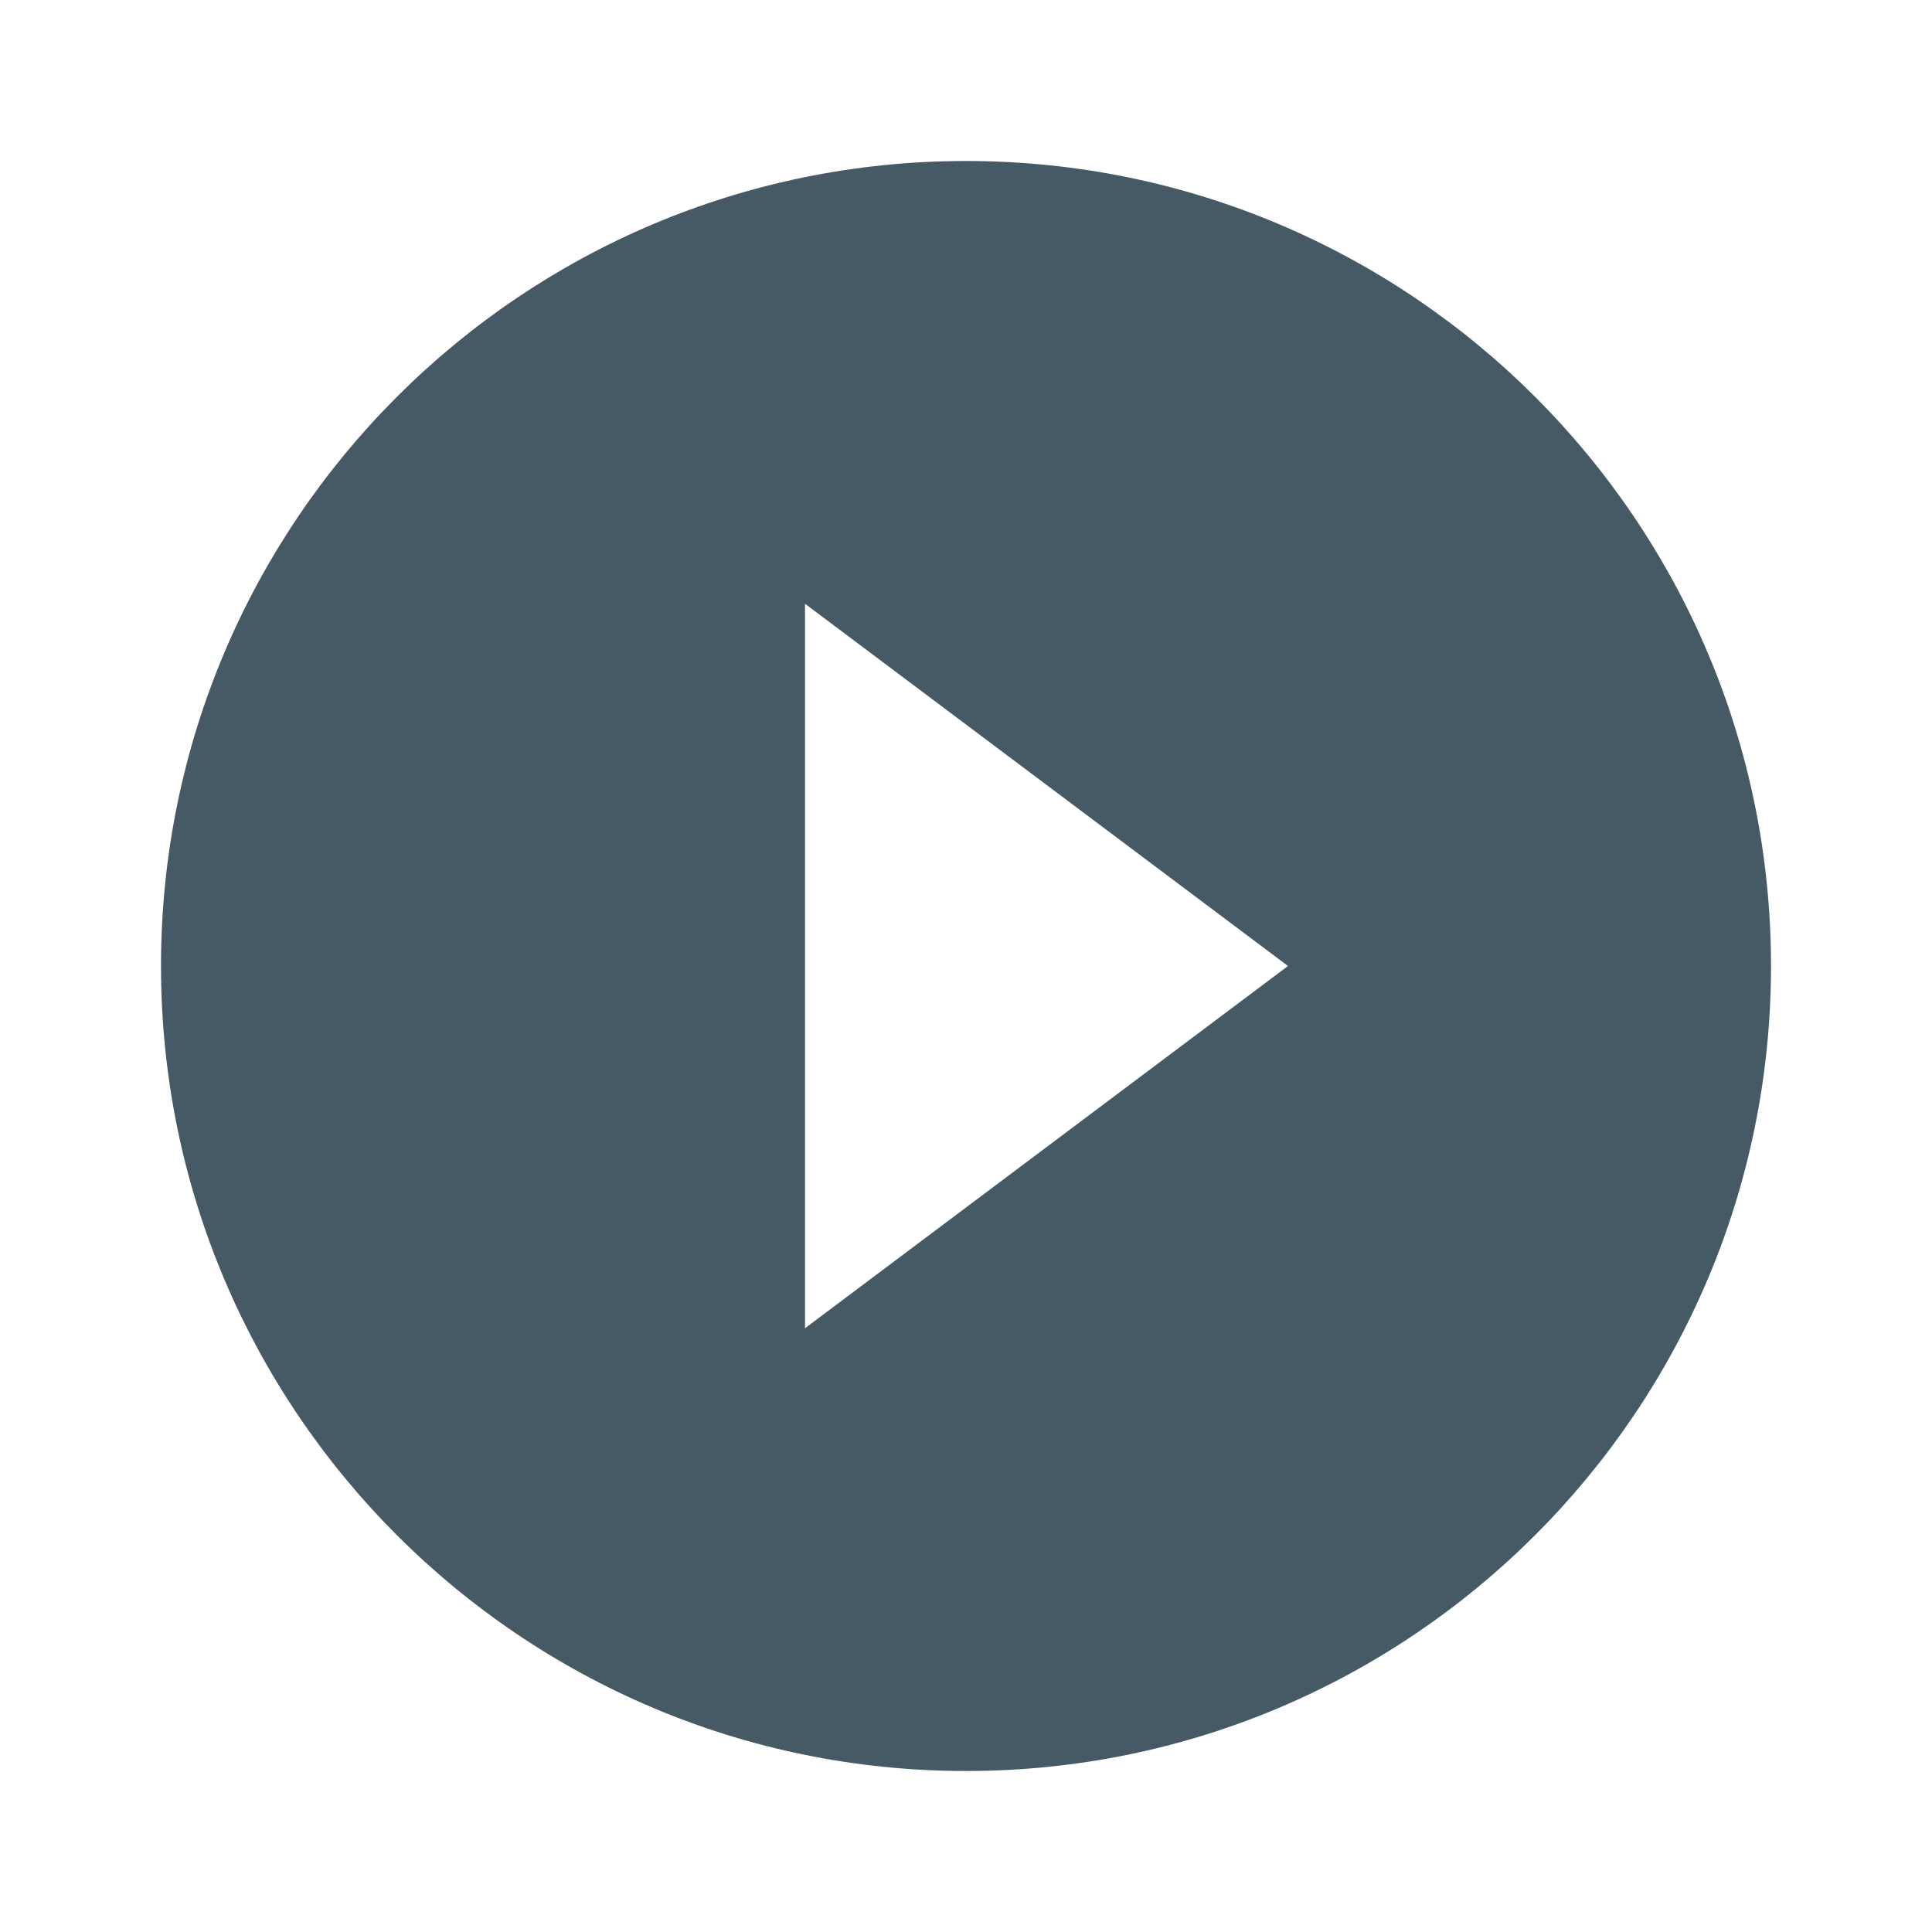 <svg  fill="#455A64" height="1em" stroke="#455A64" stroke-width="0"
                 viewBox="0 0 24 24" width="1em" xmlns="http://www.w3.org/2000/svg">
              <path d="M0 0h24v24H0V0z" fill="none"></path>
              <path
                d="M12 2C6.48 2 2 6.48 2 12s4.48 10 10 10 10-4.48 10-10S17.52 2 12 2zm-2 14.5v-9l6 4.5-6 4.5z"></path>
            </svg>